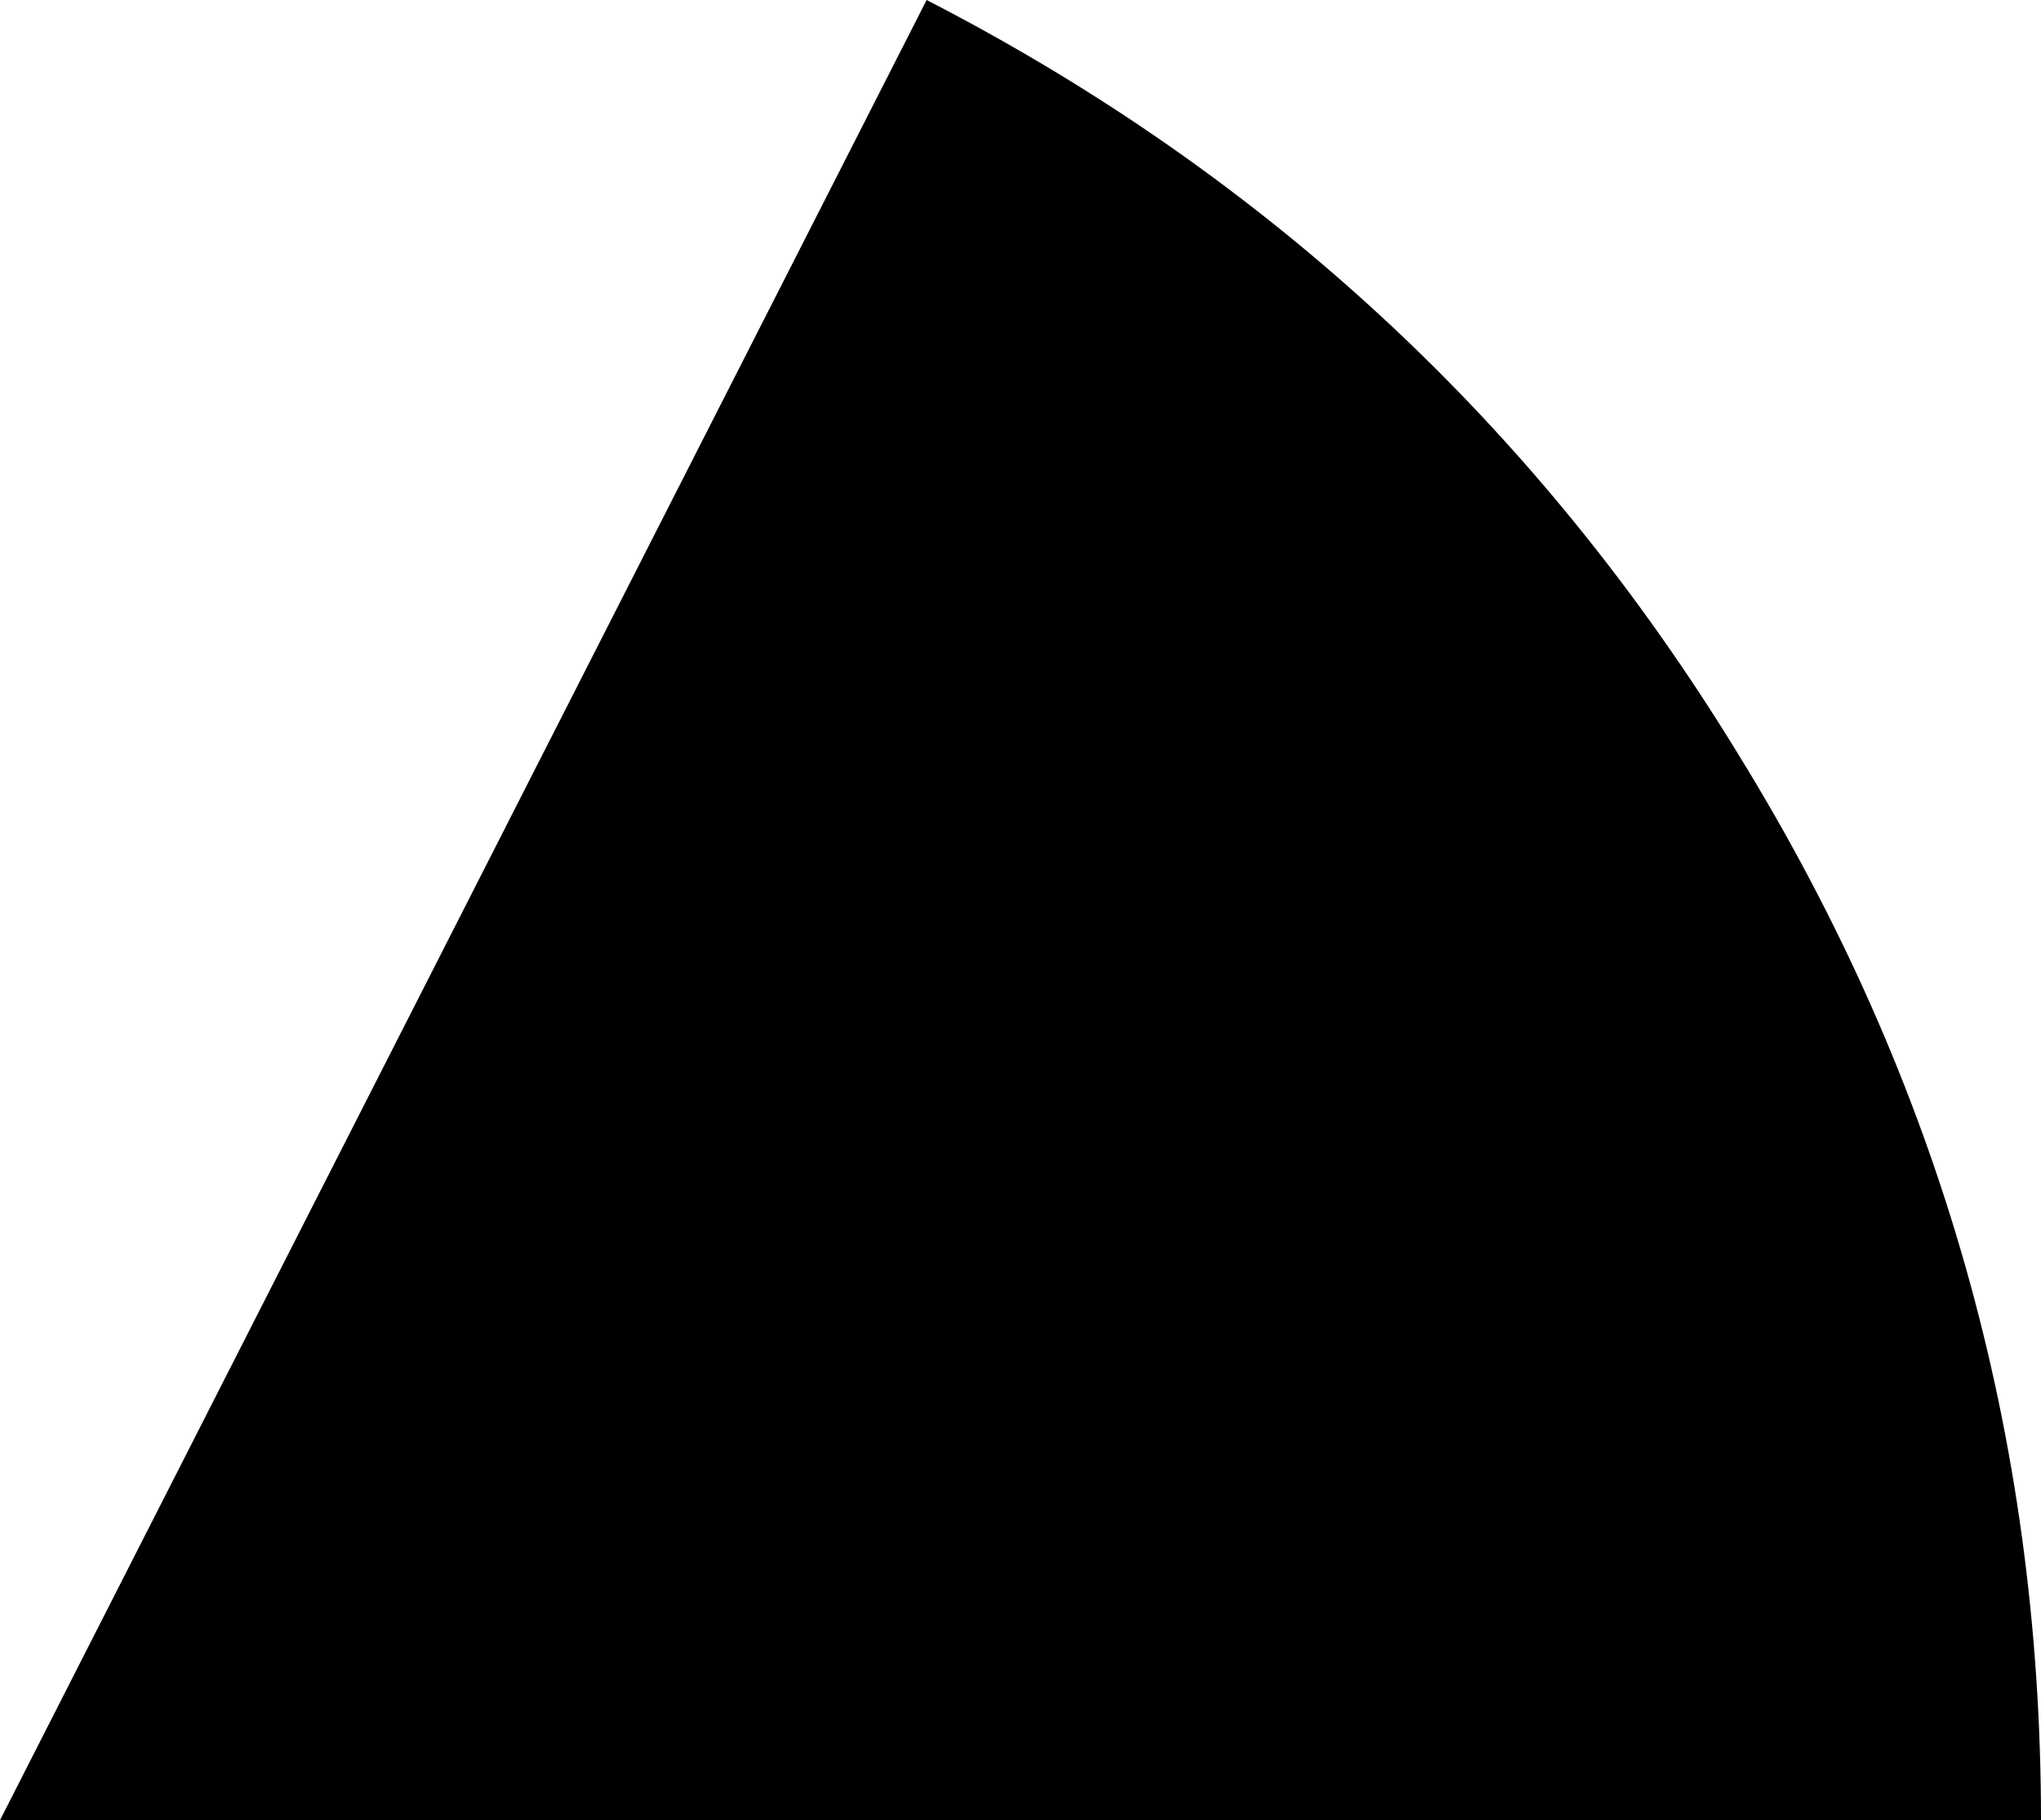<?xml version="1.0" encoding="UTF-8" standalone="no"?>
<svg xmlns:ffdec="https://www.free-decompiler.com/flash" xmlns:xlink="http://www.w3.org/1999/xlink" ffdec:objectType="shape" height="30.05px" width="33.7px" xmlns="http://www.w3.org/2000/svg">
  <g transform="matrix(1.0, 0.0, 0.0, 1.0, -33.7, -3.6)">
    <path d="M62.4 16.05 Q67.4 24.15 67.4 33.65 L33.7 33.65 49.0 3.6 Q57.45 7.95 62.4 16.05" fill="#000000" fill-rule="evenodd" stroke="none"/>
  </g>
</svg>
